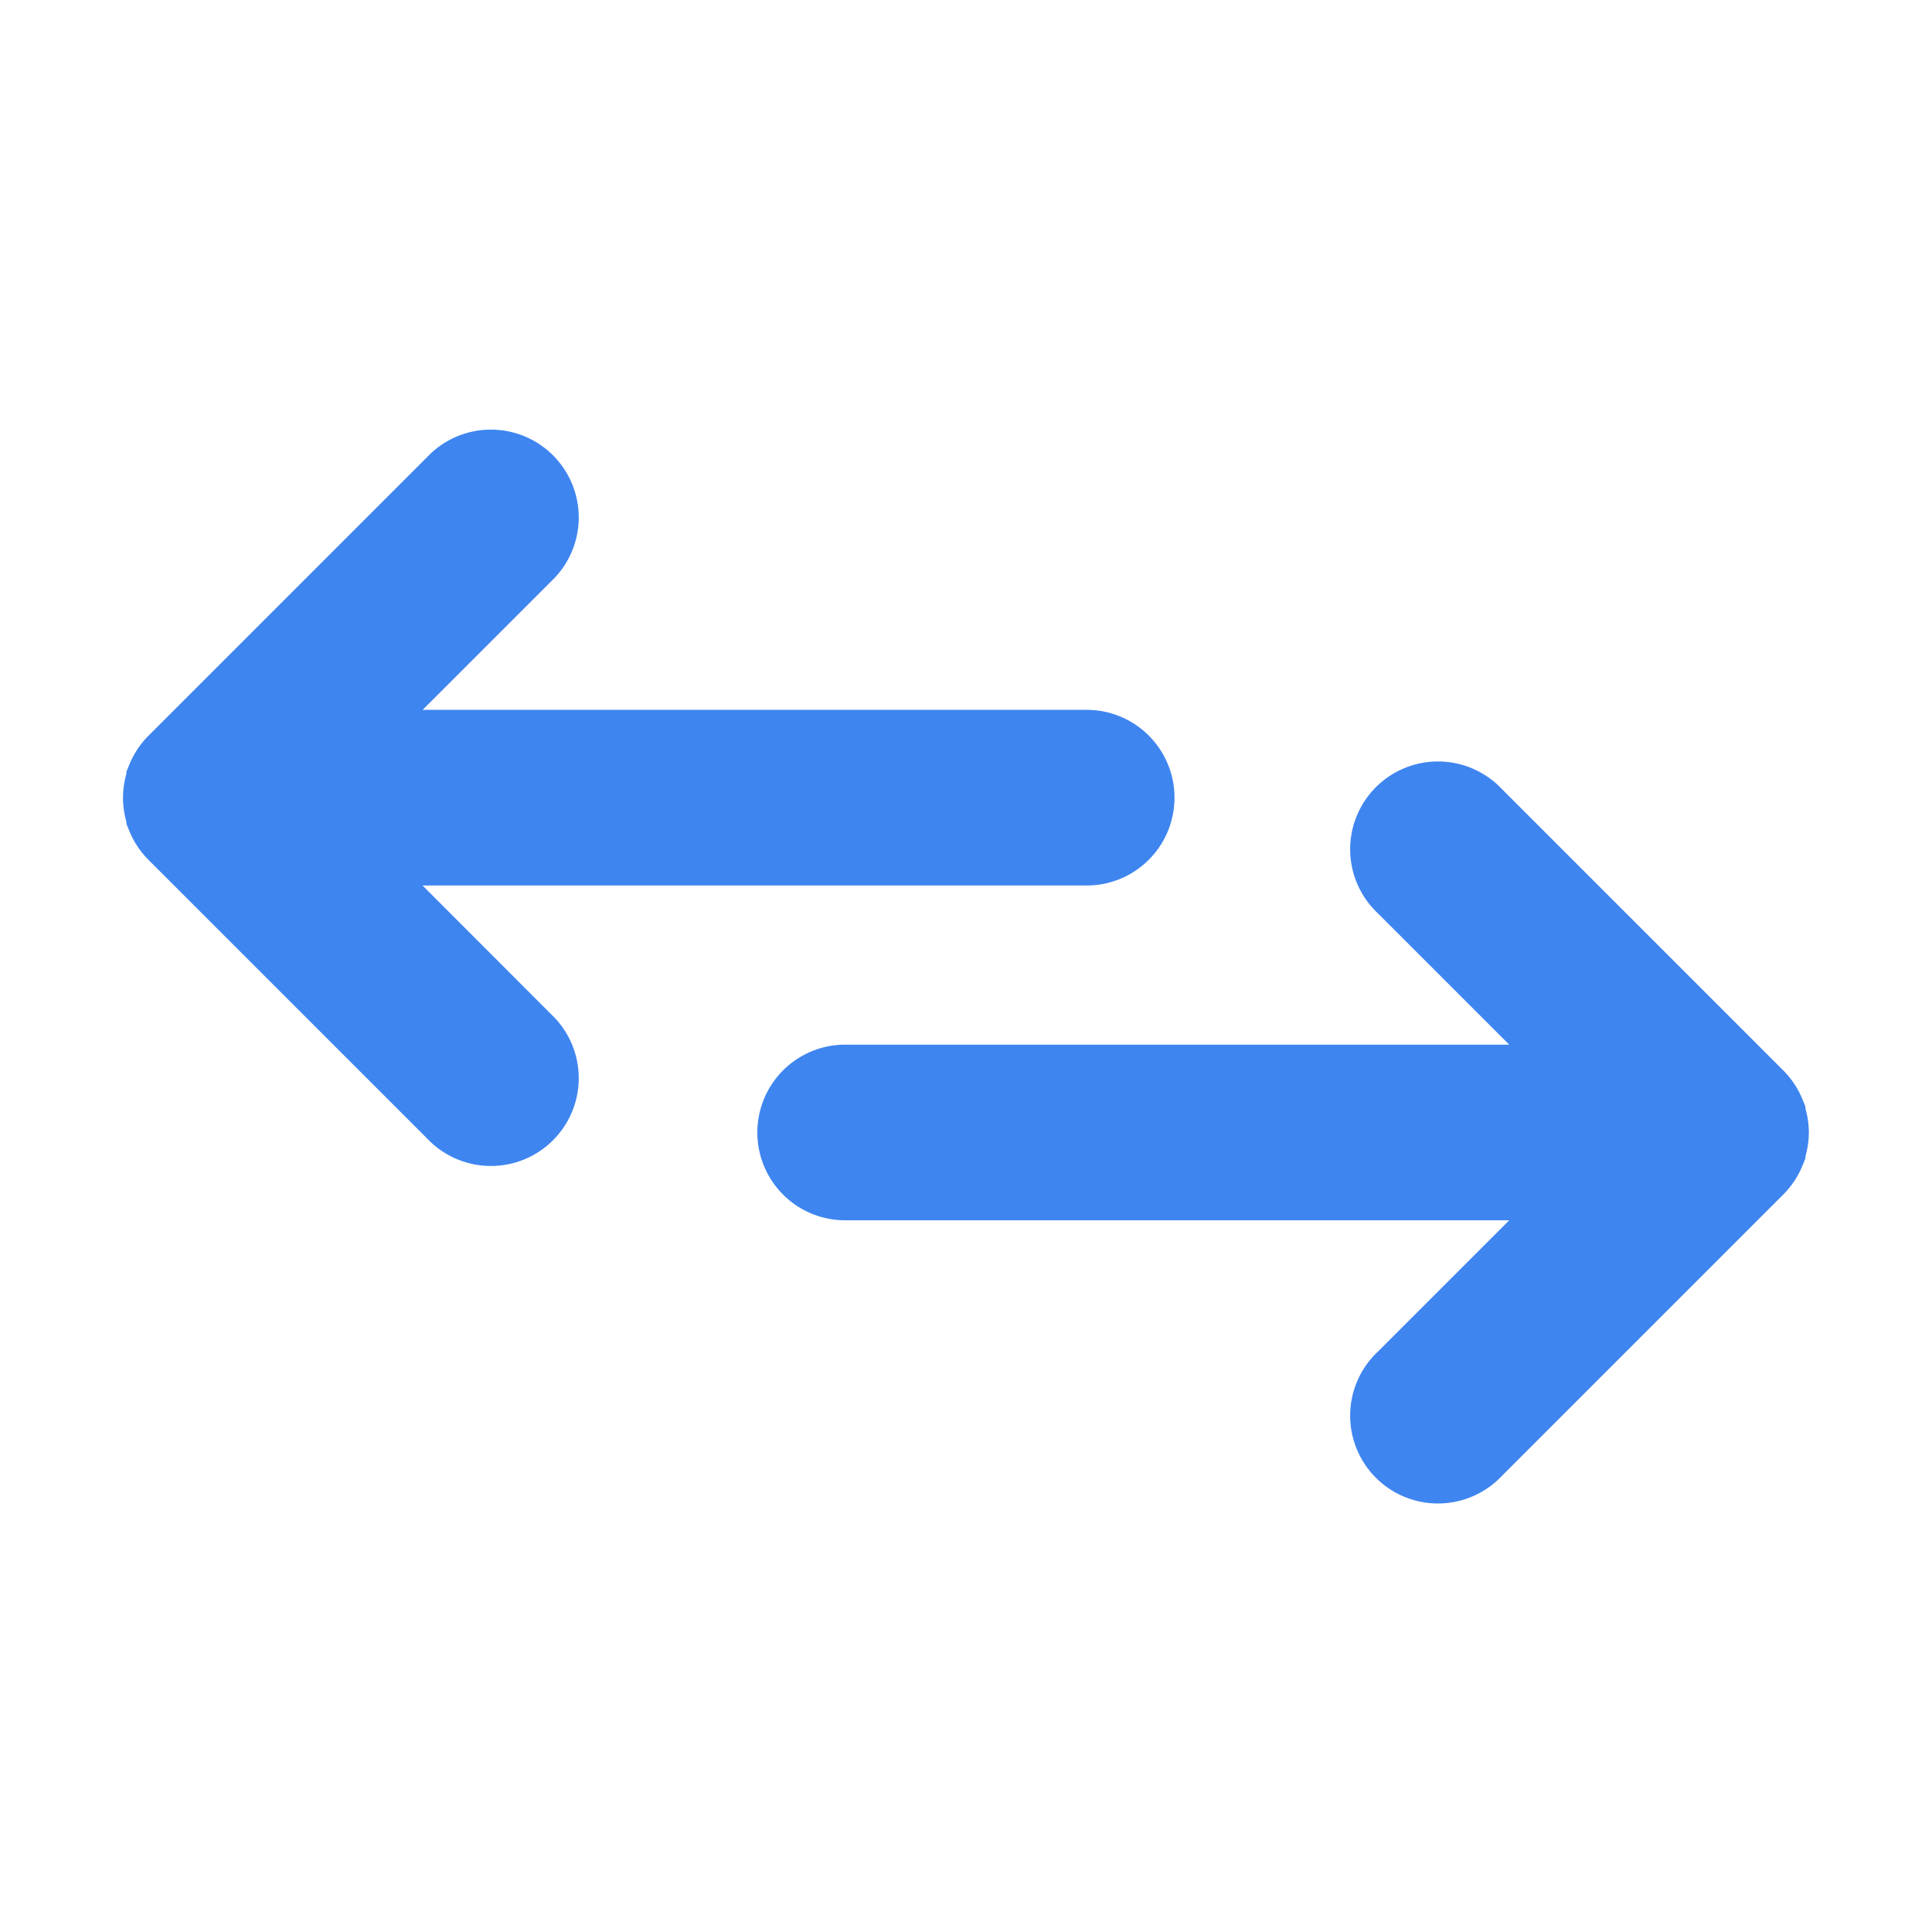 <svg xmlns="http://www.w3.org/2000/svg" xmlns:xlink="http://www.w3.org/1999/xlink" width="24" height="24" viewBox="0 0 24 24">
  <defs>
    <clipPath id="clip-path">
      <rect id="Rectangle_10148" data-name="Rectangle 10148" width="24" height="24" transform="translate(615 690)" fill="#3e85f0"/>
    </clipPath>
  </defs>
  <g id="Mask_Group_9" data-name="Mask Group 9" transform="translate(-615 -690)" clip-path="url(#clip-path)">
    <g id="Group_17921" data-name="Group 17921" transform="translate(-19 -10)">
      <path id="Path_55039" data-name="Path 55039" d="M148.436,151.3h0a.583.583,0,0,0-.042-.215l0-.009a.592.592,0,0,0-.129-.194l-3.5-3.5a.591.591,0,1,0-.835.835l2.491,2.491h-9.456a.591.591,0,0,0,0,1.182h9.456l-2.491,2.491a.591.591,0,1,0,.835.835l3.5-3.5a.591.591,0,0,0,.129-.194l0-.009h0a.585.585,0,0,0,.042-.216Z" transform="translate(507.534 562.769)" fill="#3e85f0" stroke="#3e85f0" stroke-width="1"/>
      <path id="Path_55040" data-name="Path 55040" d="M133,150.225a.591.591,0,0,1-.835.835l-3.5-3.5a.592.592,0,0,1-.129-.194l0-.009a.576.576,0,0,1,0-.431l0-.009h0a.591.591,0,0,1,.129-.194l3.5-3.5a.591.591,0,0,1,.835.835l-2.491,2.491h9.456a.591.591,0,1,1,0,1.182h-9.456Z" transform="translate(507.534 562.769)" fill="#3e85f0" stroke="#3e85f0" stroke-width="1"/>
    </g>
  </g>
</svg>
